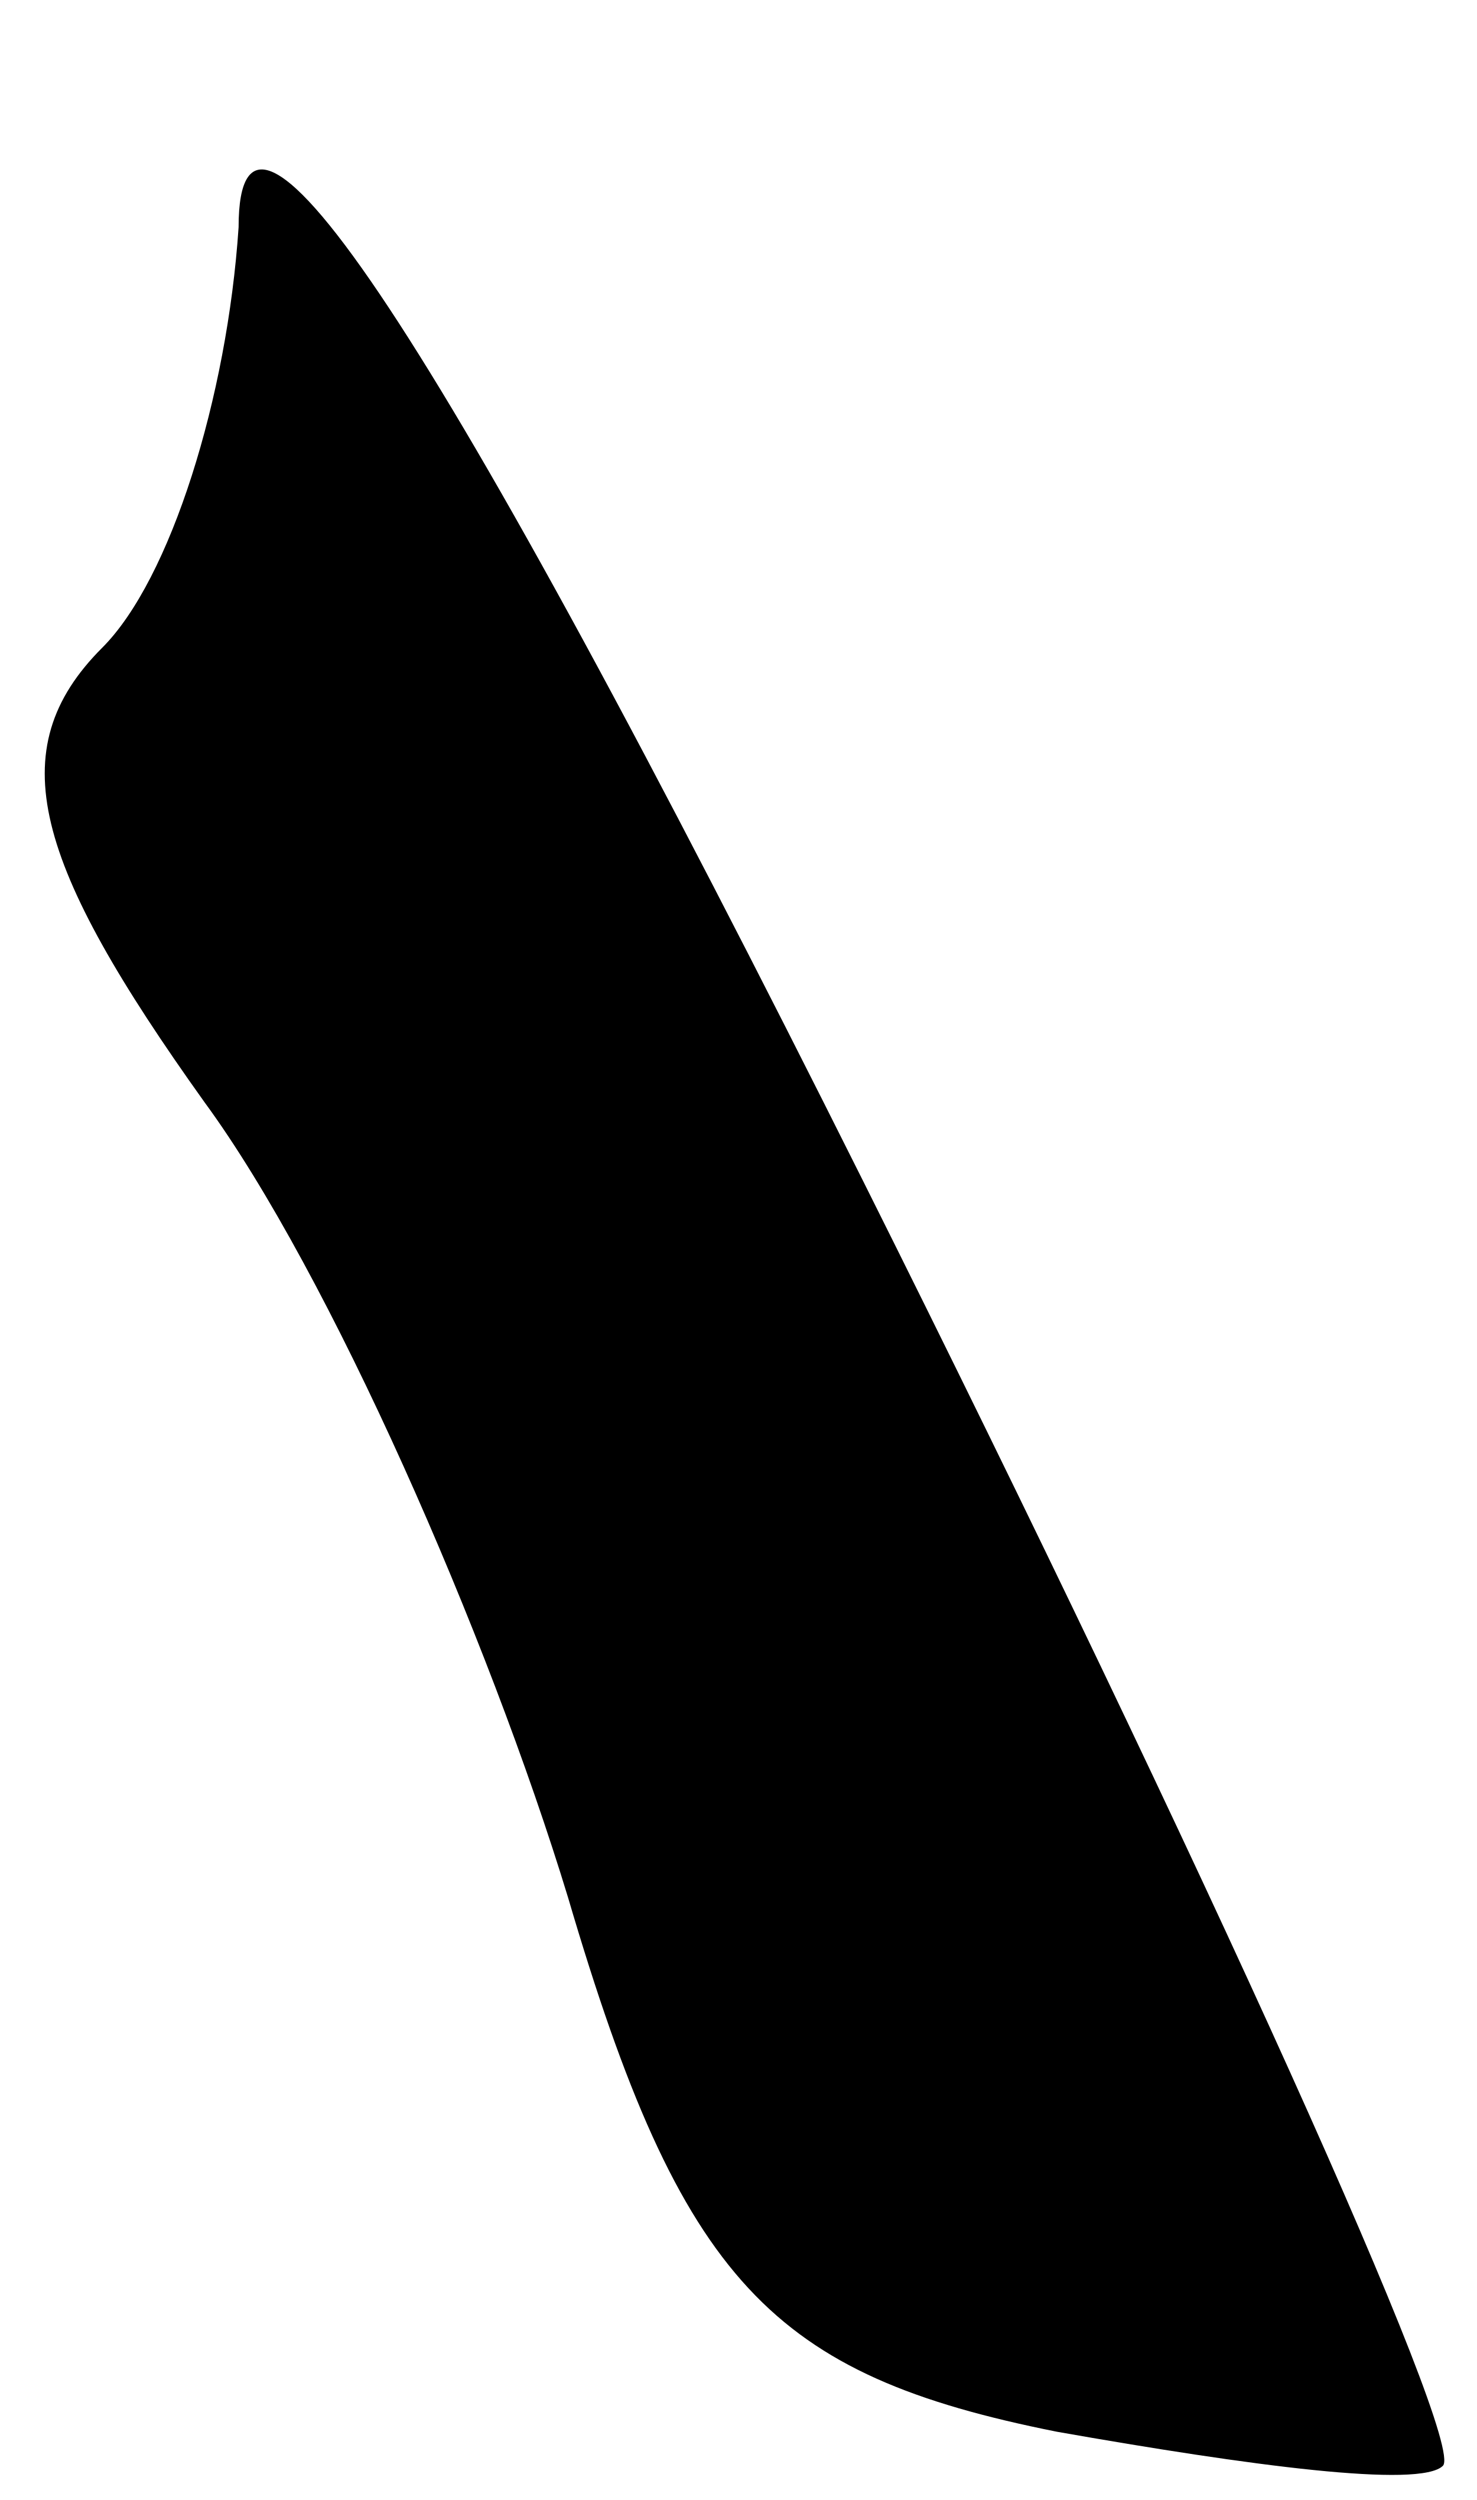<?xml version="1.0" standalone="no"?>
<!DOCTYPE svg PUBLIC "-//W3C//DTD SVG 20010904//EN"
 "http://www.w3.org/TR/2001/REC-SVG-20010904/DTD/svg10.dtd">
<svg version="1.0" xmlns="http://www.w3.org/2000/svg"
 width="13pt" height="22pt" viewBox="0 0 13 22"
 preserveAspectRatio="xMidYMid meet">
<g transform="translate(0,22) scale(0.1,-0.1)"
fill="#000000" stroke="none">
<path fill="#000000" stroke="none" d="M21 200 c-1 -15 -6 -31 -12 -37 -9 -9
-6 -19 9 -40 11 -15 25 -47 32 -70 10 -34 18 -42 43 -47 17 -3 32 -5 34 -3 2
2 -21 53 -51 113 -38 76 -55 101 -55 84z"/>
</g>
</svg>
